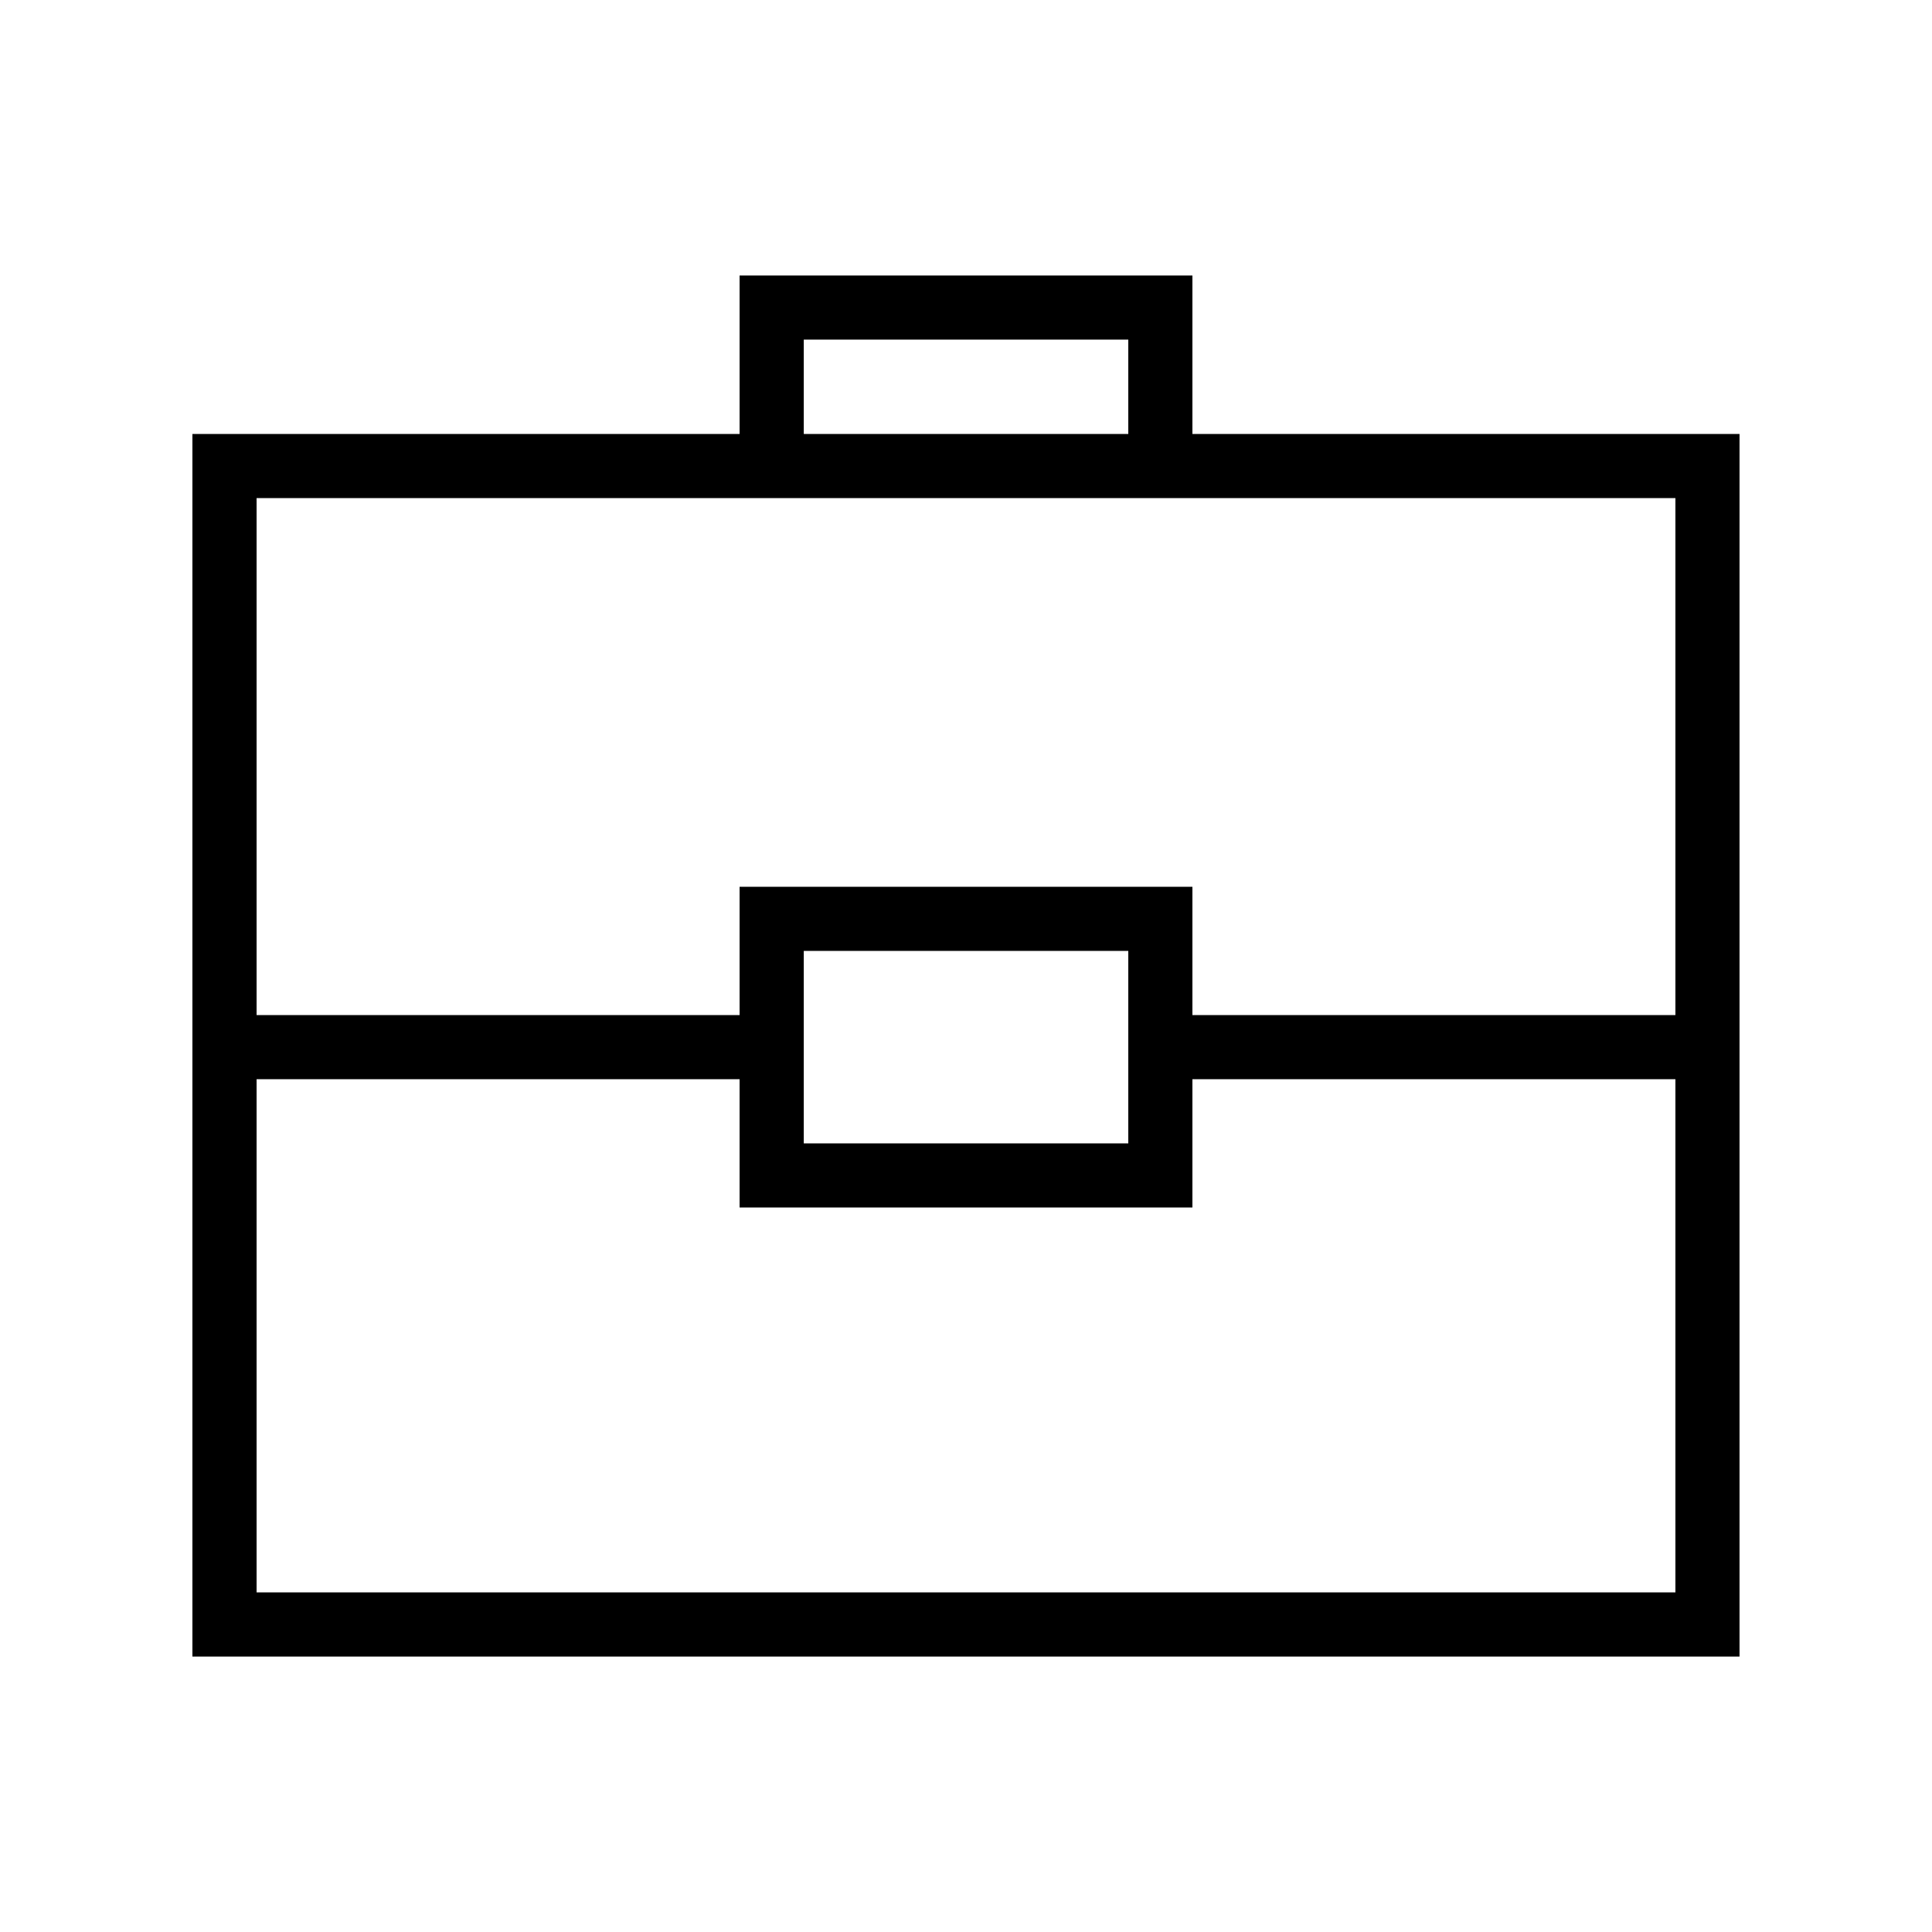 <?xml version="1.0" encoding="utf-8"?>
<!DOCTYPE svg PUBLIC "-//W3C//DTD SVG 1.1//EN" "http://www.w3.org/Graphics/SVG/1.1/DTD/svg11.dtd">
<svg version="1.1" xmlns="http://www.w3.org/2000/svg" xmlns:xlink="http://www.w3.org/1999/xlink" width="32" height="32" viewBox="0 0 32 32">
<path d="M19.75 7.188v-2.625h-7.5v2.625h-9.063v20.25h25.625v-20.25zM13.313 5.625h5.375v1.563h-5.375zM12.25 8.25h15.5v8.563h-8v-2.125h-7.5v2.125h-8v-8.563zM18.688 15.75v3.188h-5.375v-3.188zM4.25 26.375v-8.5h8v2.125h7.5v-2.125h8v8.5z"></path>
</svg>

